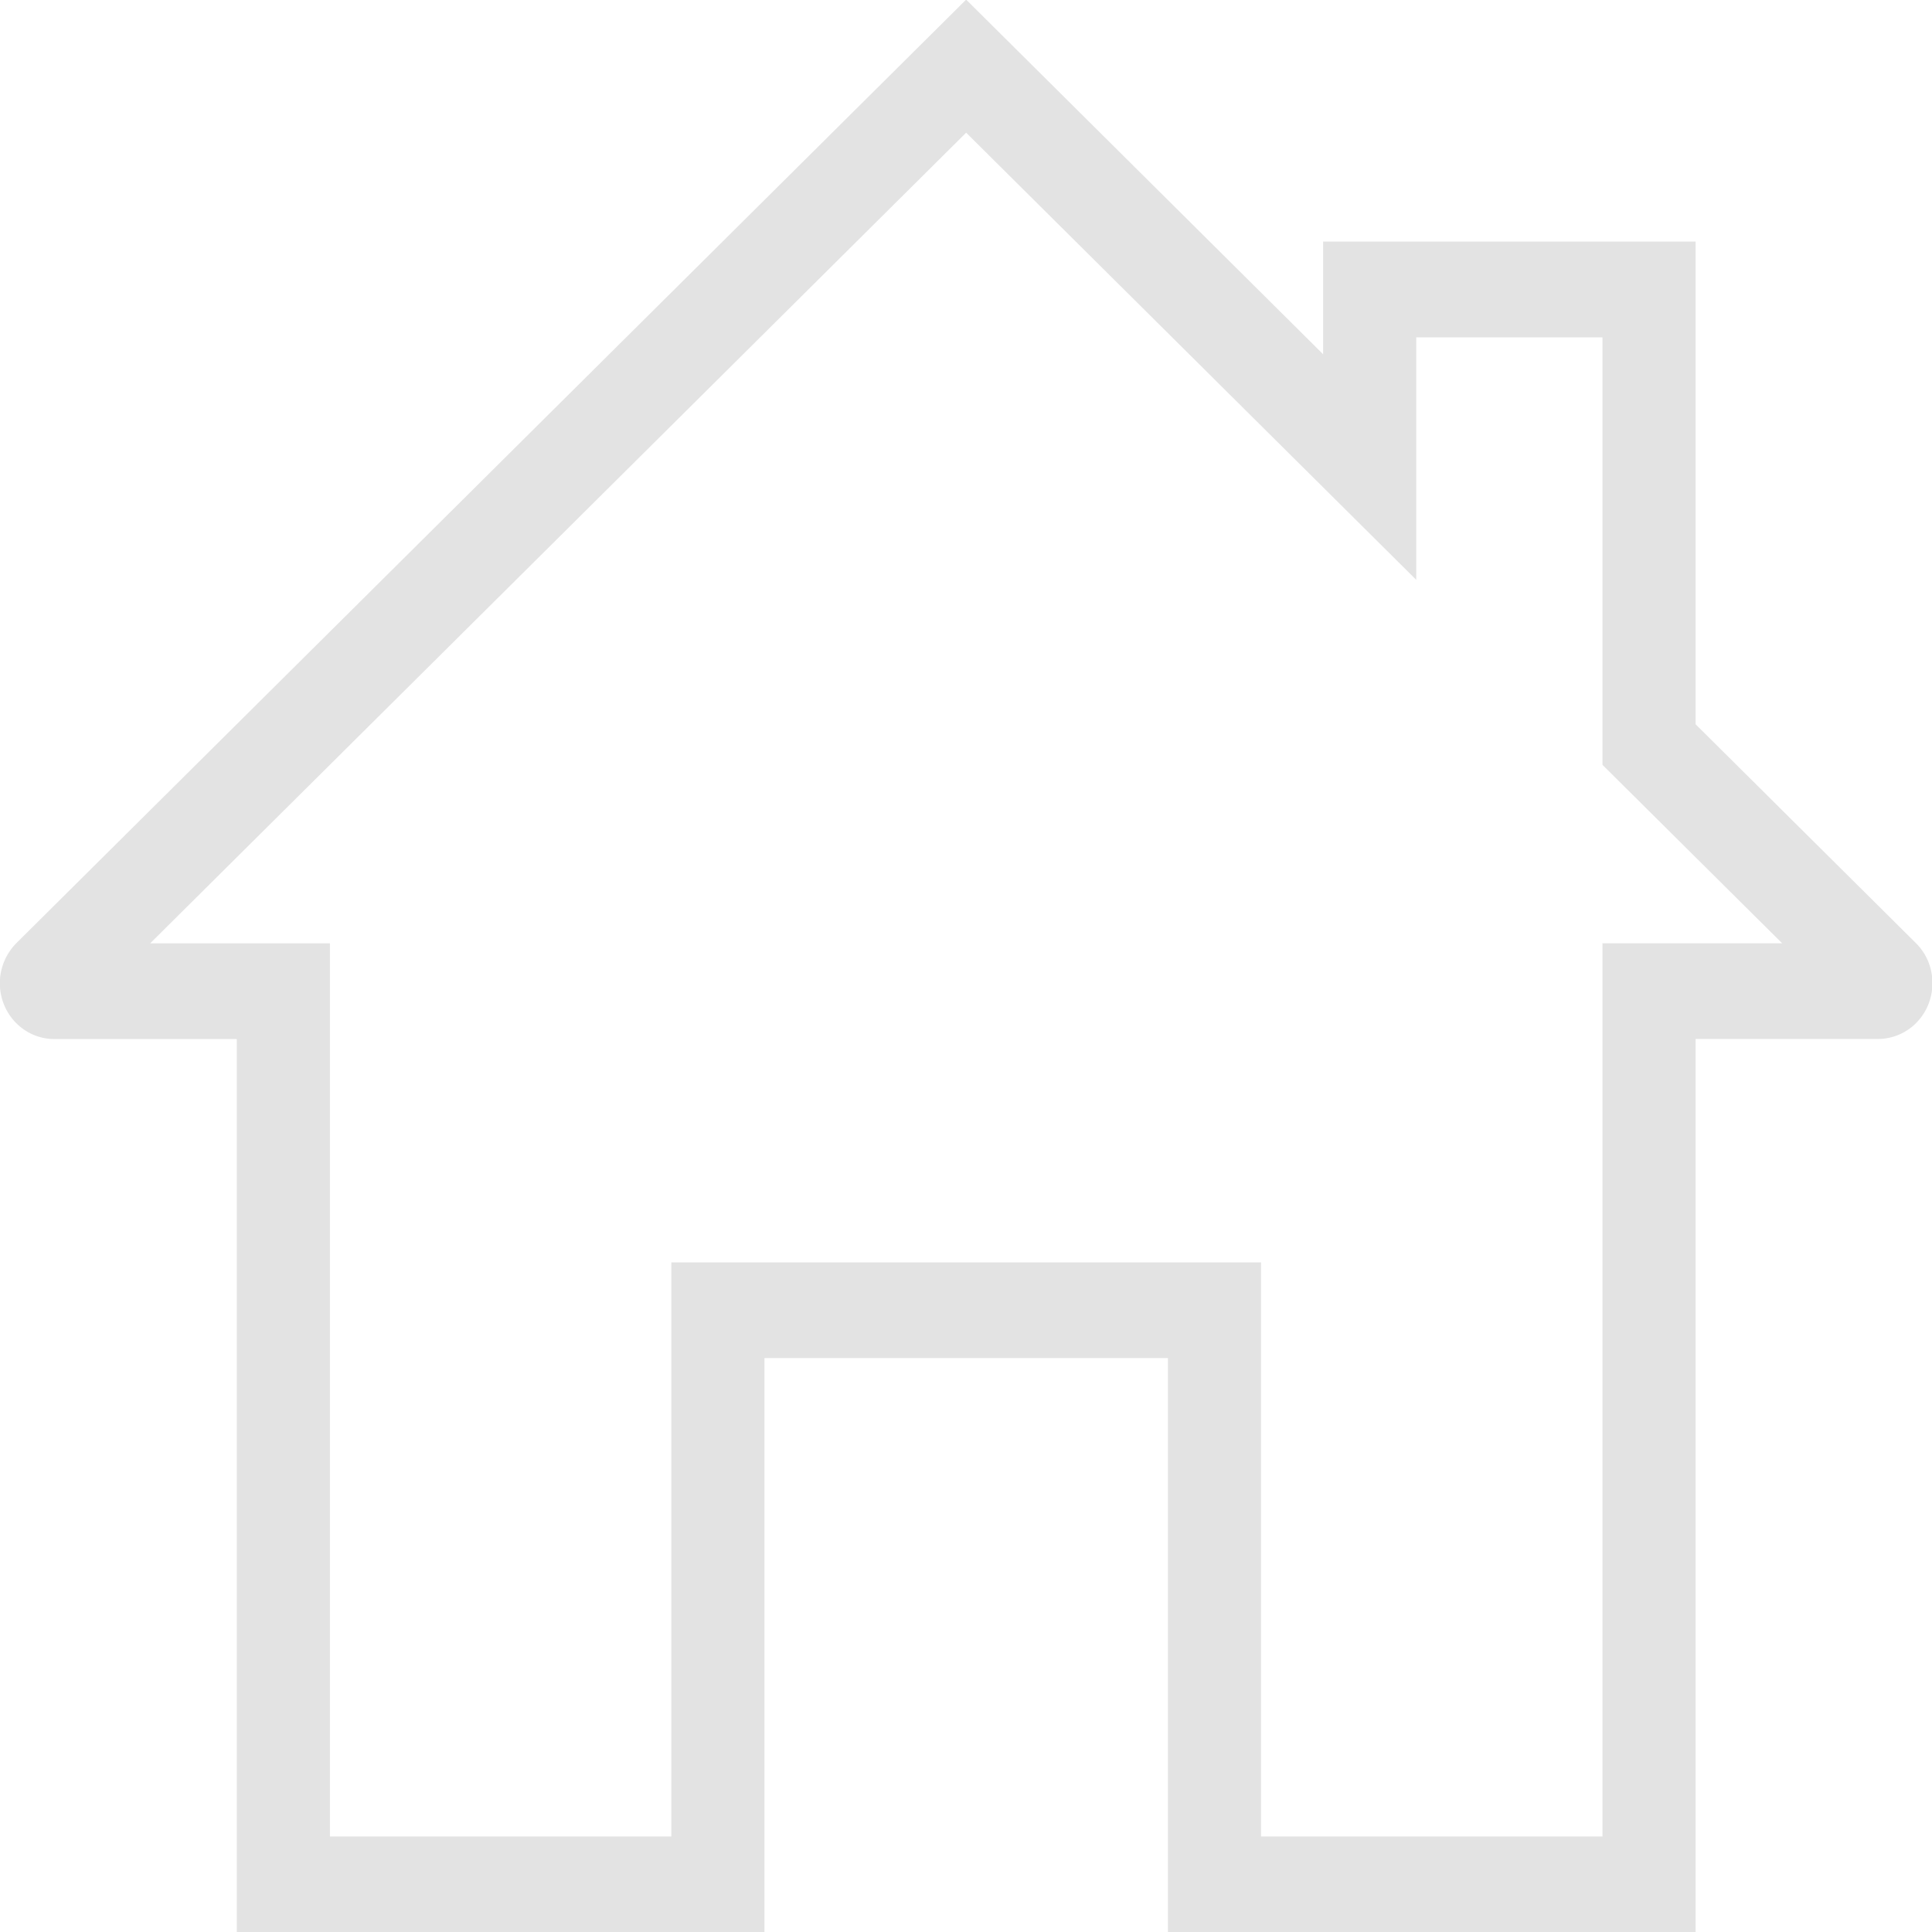 <svg 
 xmlns="http://www.w3.org/2000/svg"
 xmlns:xlink="http://www.w3.org/1999/xlink"
 width="25px" height="25px">
<path fill-rule="evenodd"  fill="rgb(227, 227, 227)"
 d="M21.941,25.002 L15.113,25.002 L15.113,17.573 L9.892,17.573 L9.892,25.002 L3.064,25.002 L3.064,13.445 L0.701,13.445 C0.314,13.445 -0.002,13.122 -0.002,12.723 C-0.003,12.530 0.076,12.339 0.214,12.202 L12.502,-0.005 L17.121,4.584 L17.121,3.126 L21.941,3.126 L21.941,9.372 L24.791,12.203 C25.070,12.477 25.078,12.935 24.810,13.222 C24.678,13.363 24.494,13.444 24.303,13.444 L21.941,13.444 L21.941,25.002 ZM16.318,23.764 L20.736,23.764 L20.736,12.206 L23.061,12.206 L20.736,9.897 L20.736,4.365 L18.326,4.365 L18.326,7.503 L12.502,1.717 L1.943,12.207 L4.269,12.207 L4.269,23.764 L8.687,23.764 L8.687,16.335 L16.318,16.335 L16.318,23.764 ZM23.953,13.092 C23.954,13.093 23.955,13.093 23.955,13.094 L23.953,13.092 ZM1.052,13.092 L1.050,13.094 C1.051,13.093 1.052,13.092 1.052,13.092 Z"/>
</svg>